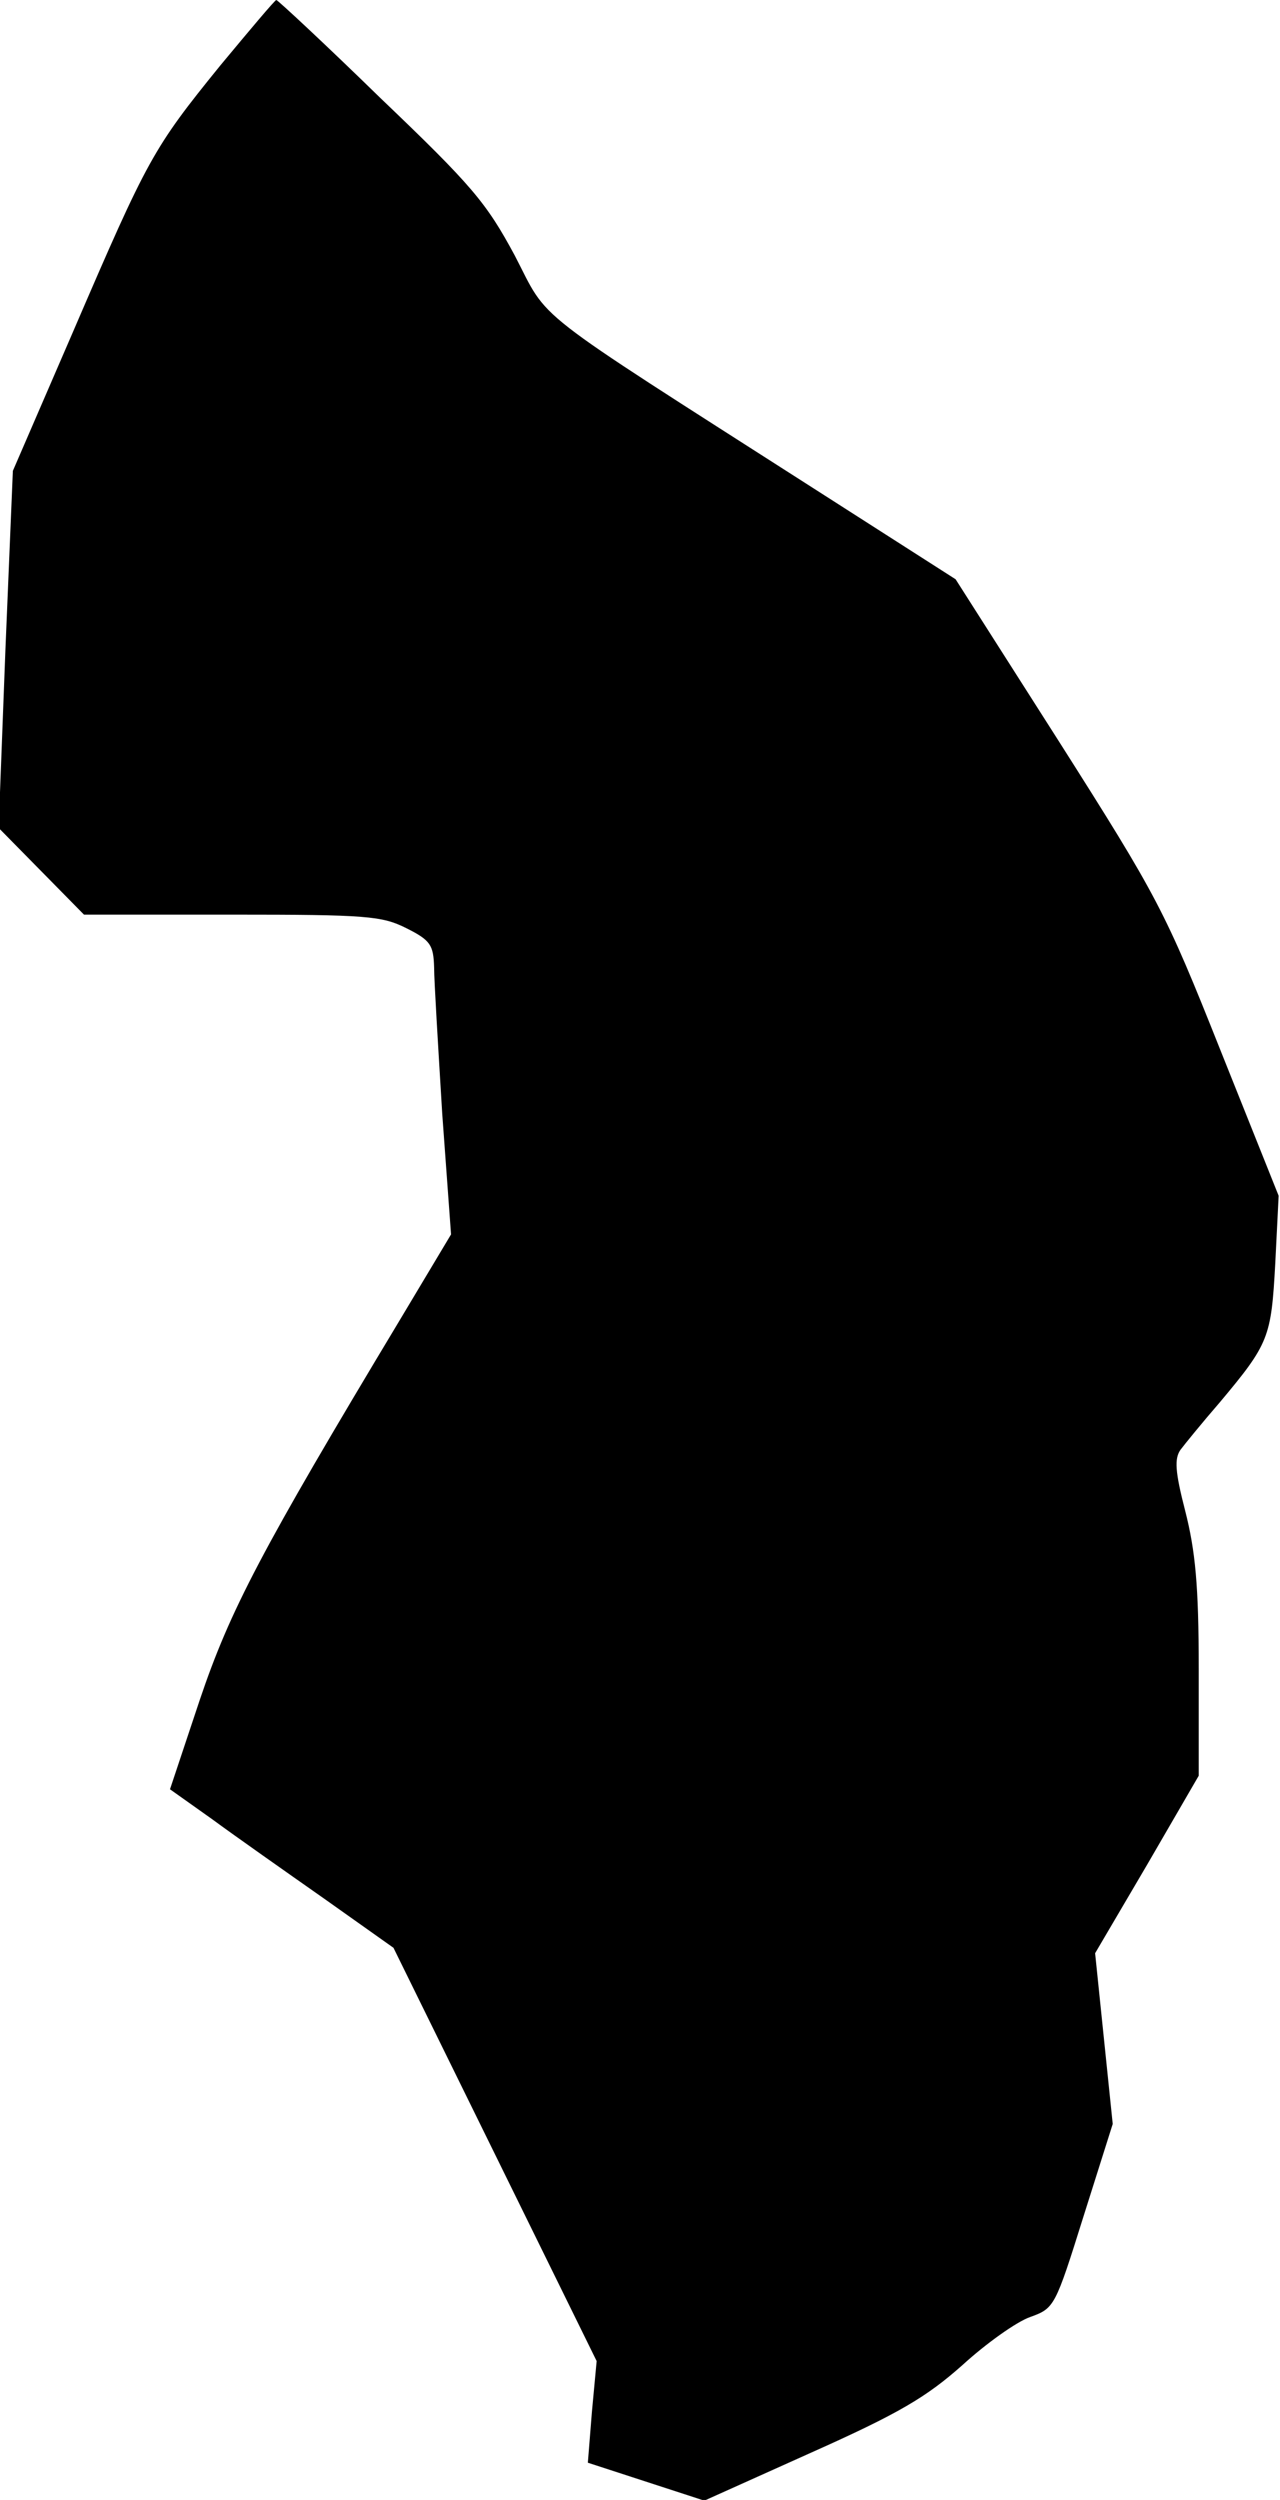 <?xml version="1.0" standalone="no"?>
<!DOCTYPE svg PUBLIC "-//W3C//DTD SVG 20010904//EN"
 "http://www.w3.org/TR/2001/REC-SVG-20010904/DTD/svg10.dtd">
<svg version="1.0" xmlns="http://www.w3.org/2000/svg"
 width="189pt" height="369pt" viewBox="0 0 189 369"
 preserveAspectRatio="xMidYMid meet">
<g transform="translate(0,369) scale(0.1,-0.1)"
fill="#000000" stroke="none">
<path fill="#000000" stroke="none" d="M325 3593 c-99 -122 -107 -137 -216
-390 l-90 -208 -11 -264 -10 -263 63 -64 63 -64 219 0 c199 0 221 -2 257 -20
36 -18 40 -25 41 -58 0 -20 6 -117 12 -216 l13 -178 -76 -127 c-205 -341 -250
-427 -295 -560 l-44 -132 62 -44 c34 -25 108 -77 165 -117 l103 -73 150 -305
150 -305 -7 -75 -6 -75 86 -28 86 -28 158 71 c130 58 170 82 223 129 35 32 80
64 100 71 36 13 37 15 79 149 l43 136 -13 126 -13 126 77 131 76 131 0 158 c0
123 -5 174 -20 233 -15 58 -16 77 -7 90 6 8 32 40 58 70 73 87 76 96 82 205
l5 100 -86 215 c-82 206 -92 225 -238 455 l-153 240 -211 135 c-425 272 -388
243 -440 343 -42 78 -63 103 -198 232 -82 80 -152 145 -154 145 -2 0 -39 -44
-83 -97z"/>
</g>
</svg>
